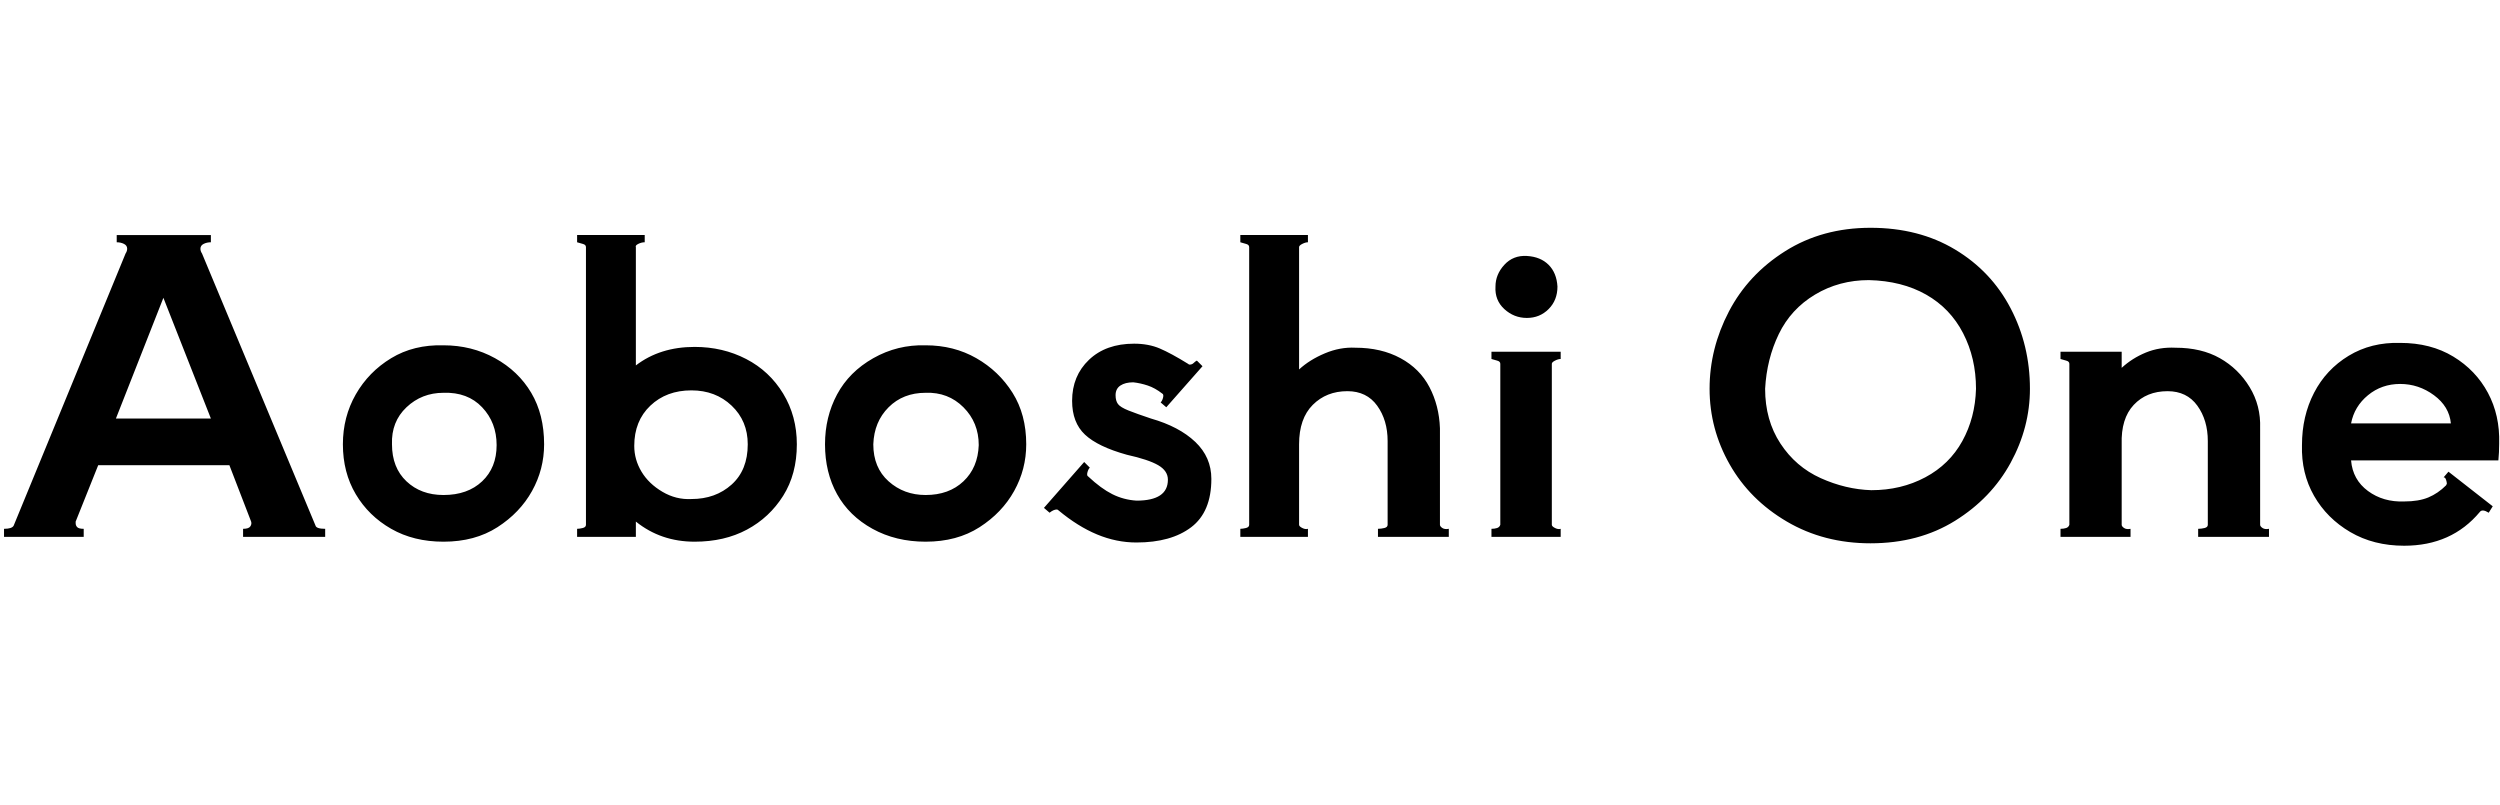 <svg id="fnt-Aoboshi One" viewBox="0 0 3106 1000" xmlns="http://www.w3.org/2000/svg"><path id="aoboshi-one" class="f" d="M251 315l141 338q1 4 12 4v10h-102v-10q7 0 9-3t1-6l-27-70h-163l-28 70 0 2q0 3 2 5t8 2v10h-99v-10q10 0 12-4l139-338q2-3 2-6 0-4-4-6t-9-2v-9h117v9q-5 0-9 2t-4 6q0 3 2 6m11 205l-59-150-59 150h118m289 153q-37 0-65-16t-44-43-16-62q0-34 16-62t44-45 65-16q35 0 64 16t45 43 16 64q0 31-15 58t-43 45-67 18m0-58q30 0 48-17t18-45q0-28-18-47t-48-18q-27 0-46 18t-18 46q0 29 18 46t46 17m312-184q35 0 64 15t46 43 17 63q0 37-17 64t-45 42-65 15q-42 0-73-25v19h-73v-10q3 0 7-1t4-4v-345q0-3-4-4t-7-2v-9h84v9q-4 0-8 2t-3 4v147q30-23 73-23m-4 189q30 0 50-18t20-50q0-29-20-48t-50-19q-31 0-51 19t-20 50q0 17 9 32t26 25 36 9m291 53q-37 0-66-16t-44-43-15-62q0-34 15-62t45-45 65-16q35 0 63 16t45 43 17 64q0 31-15 58t-43 45-67 18m0-58q29 0 47-17t19-45q0-28-19-47t-47-18q-28 0-46 18t-19 46q0 29 19 46t46 17m262 59q-25 0-49-10t-48-30q-1-1-2-1-4 0-9 4l-7-6 50-57 7 7q-2 2-3 6t1 5q16 15 30 22t30 8q39 0 39-26 0-11-12-18t-39-13q-36-10-52-25t-16-42q0-31 21-51t56-20q18 0 32 6t35 19q1 1 2 1 3 0 5-2t4-3l7 7-45 51-7-6q2-2 3-6t-1-5q-9-7-18-10t-18-4q-10 0-16 4t-6 12q0 7 3 11t13 8 28 10q35 10 55 29t20 46q0 41-25 60t-68 19m377-142v120q0 2 3 4t8 1v10h-88v-10q4 0 8-1t4-4v-104q0-26-13-44t-37-18q-26 0-43 17t-17 49v100q0 2 4 4t7 1v10h-84v-10q3 0 7-1t4-4v-345q0-3-4-4t-7-2v-9h84v9q-3 0-7 2t-4 4v152q13-12 32-20t38-7q32 0 56 13t36 36 13 51m108-137q-16 0-28-11t-11-28q0-15 11-27t28-11 27 11 11 27q0 17-11 28t-27 11m-33 57q0-3-4-4t-7-2v-9h86v9q-3 0-7 2t-4 4v200q0 2 4 4t7 1v10h-86v-10q4 0 7-1t4-4v-200m460 223q-58 0-104-27t-71-71-25-94q0-50 24-96t70-75 106-29q60 0 105 27t69 73 24 100q0 48-24 92t-69 72-105 28m1-66q37 0 67-16t46-45 17-65q0-38-16-69t-46-48-71-18q-37 0-67 18t-45 49-17 68q0 39 19 68t50 43 63 15m483-77v120q0 2 3 4t8 1v10h-88v-10q4 0 8-1t4-4v-104q0-26-13-44t-37-18q-26 0-42 17t-15 49v100q0 2 3 4t8 1v10h-87v-10q4 0 7-1t4-4v-200q0-3-4-4t-7-2v-9h76v20q13-12 30-19t37-6q32 0 55 13t37 36 13 51m174-106q38 0 66 17t43 45 14 63q0 11-1 21h-183q2 24 21 38t45 13q18 0 30-5t22-15q1-2 1-2 0-2-1-5t-3-3l6-7 55 43-5 8q-8-5-11-1-35 42-94 42-38 0-67-17t-45-45-15-63q0-36 15-65t43-46 64-16m-61 100h124q-2-21-21-35t-42-14-40 14-21 35" />
</svg>